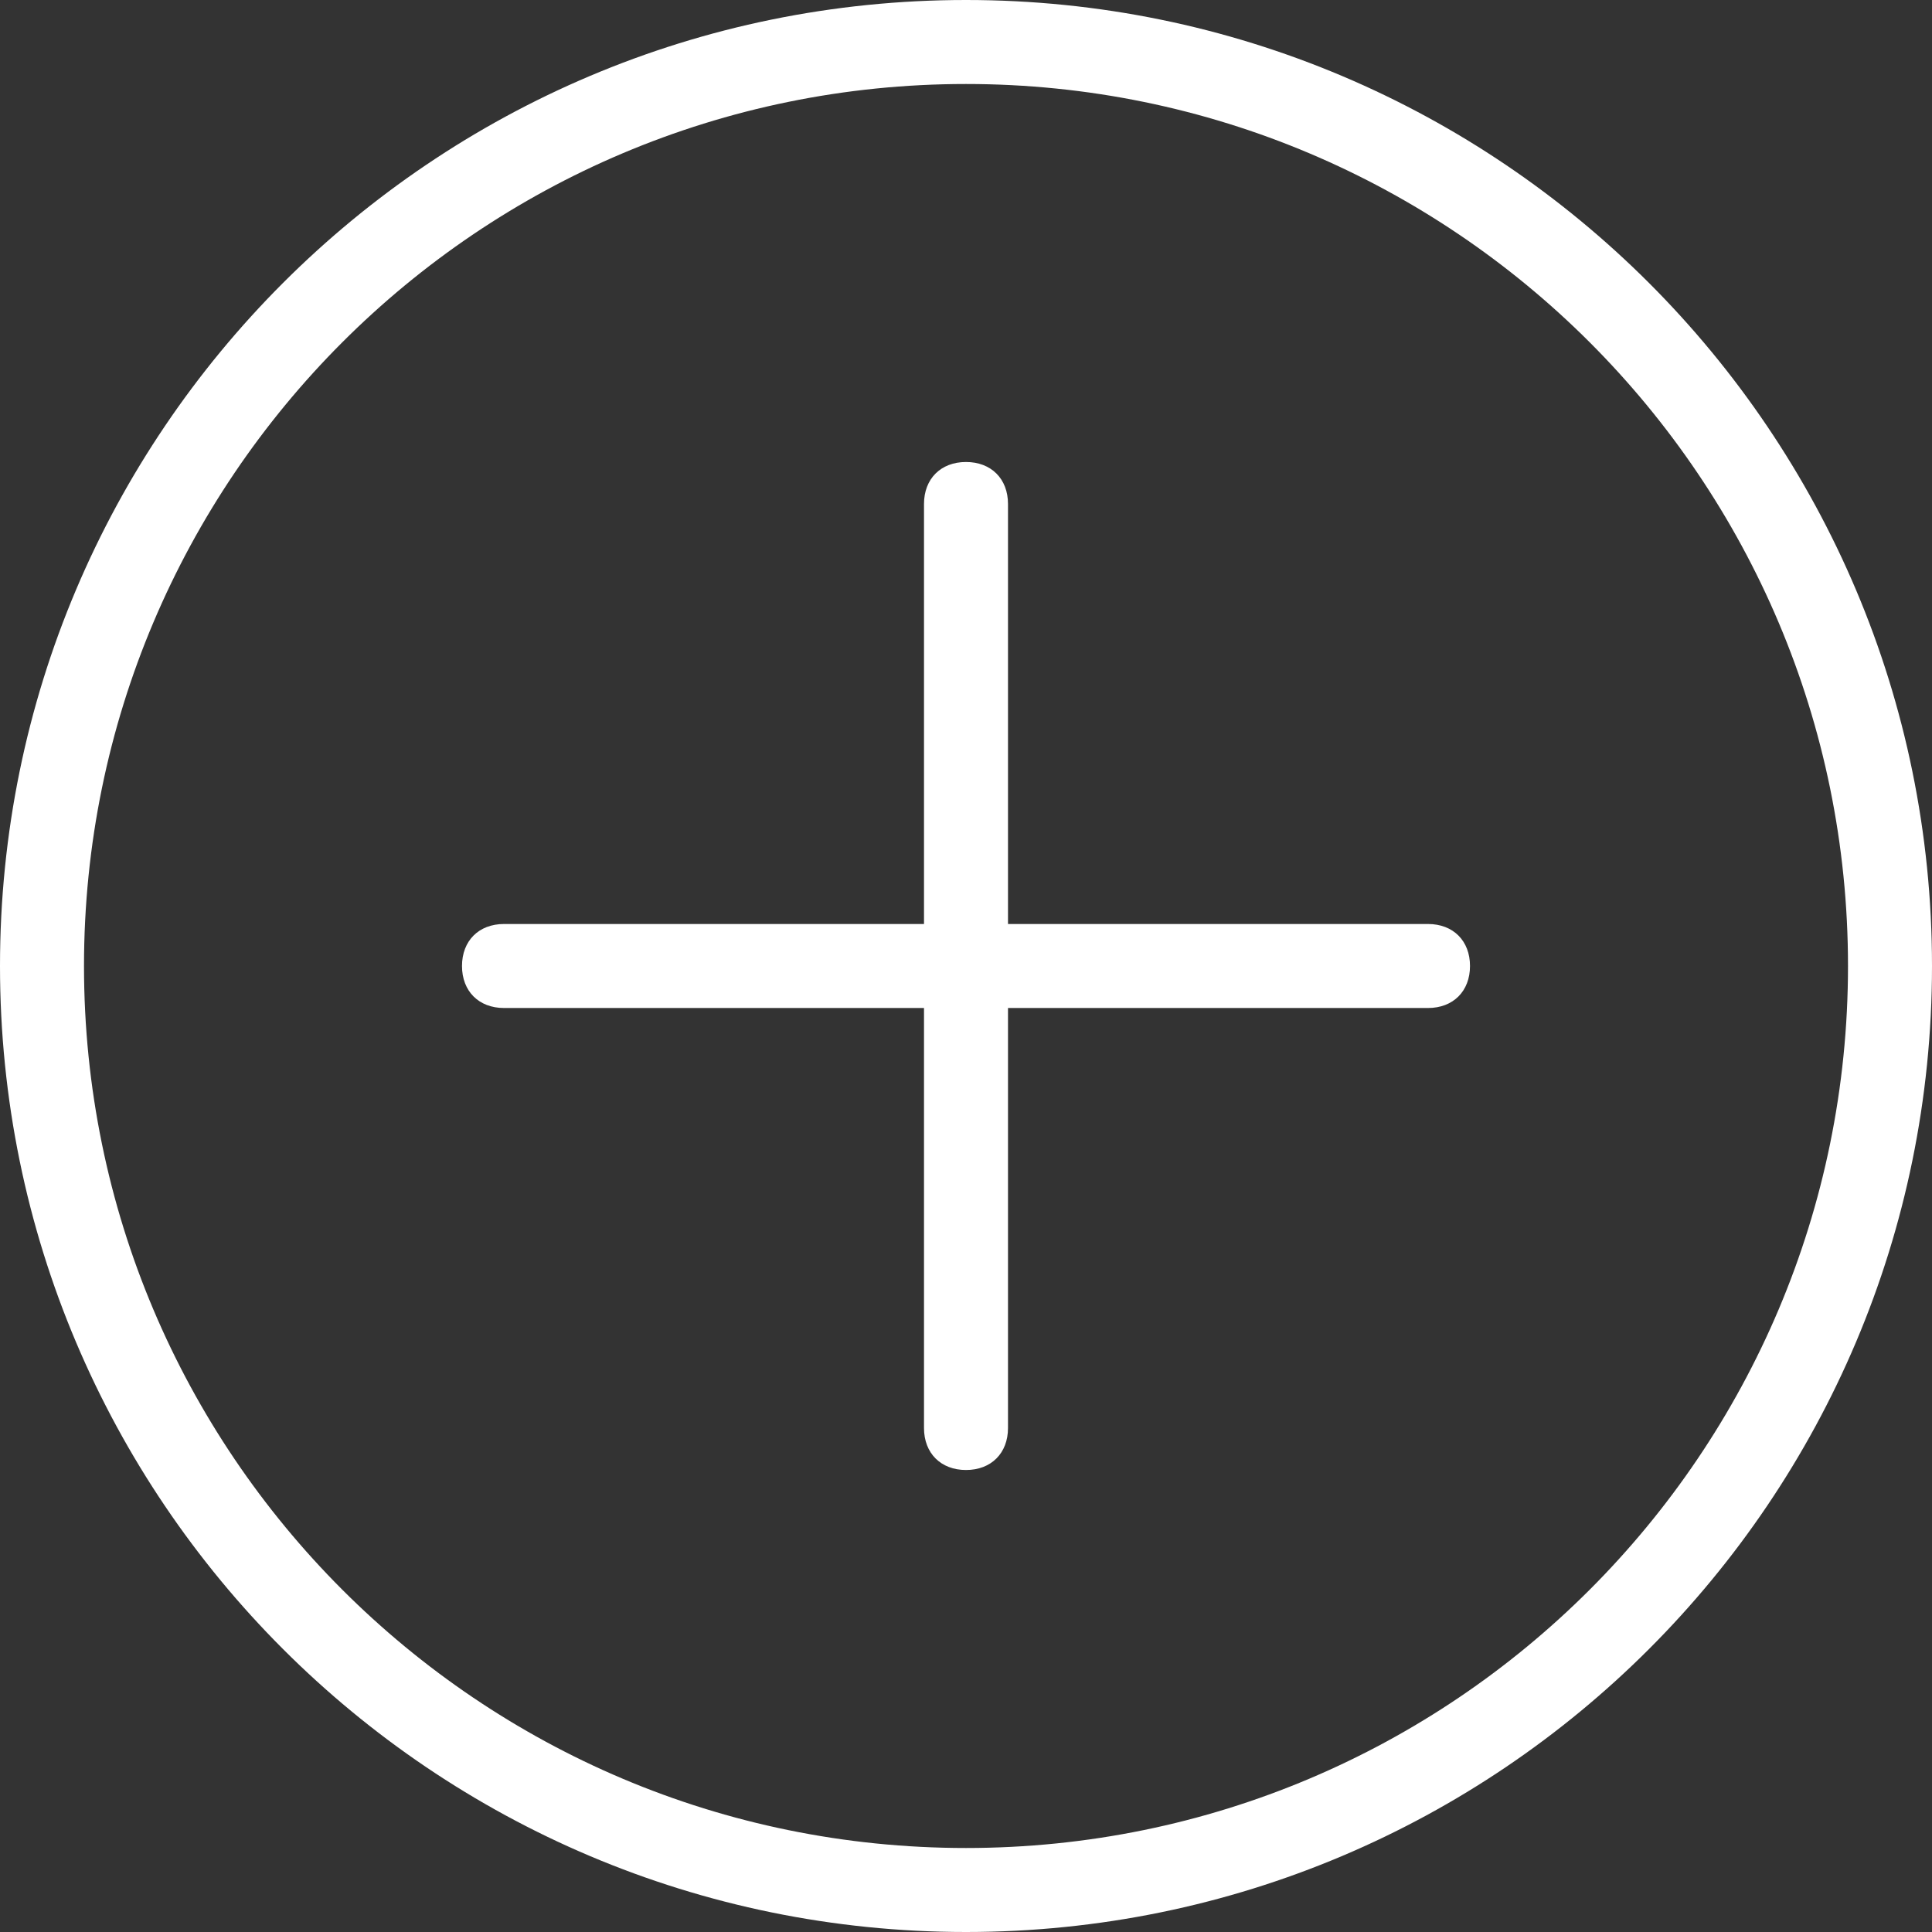 <?xml version="1.0" encoding="utf-8"?>
<!-- Generator: Adobe Illustrator 21.1.0, SVG Export Plug-In . SVG Version: 6.00 Build 0)  -->
<svg version="1.1" id="Layer_1" xmlns="http://www.w3.org/2000/svg" xmlns:xlink="http://www.w3.org/1999/xlink" x="0px" y="0px"
	 viewBox="0 0 46 46" style="enable-background:new 0 0 46 46;" xml:space="preserve">
<rect x="0" y="0" width="46" height="46" fill="#333333" stroke="none"/>
<style type="text/css">
	.st0{fill:#FFFFFF;}
</style>
<path class="st0" d="M23,0C10.3,0,0,10.3,0,23c0,12.7,10.3,23,23,23c12.7,0,23-10.3,23-23C46,10.3,35.7,0,23,0z M23,44
	C11.4,44,2,34.6,2,23S11.4,2,23,2s21,9.4,21,21S34.6,44,23,44z M35,23c0,0.6-0.4,1-1,1H24v10c0,0.6-0.4,1-1,1c-0.6,0-1-0.4-1-1V24
	H12c-0.6,0-1-0.4-1-1c0-0.6,0.4-1,1-1h10V12c0-0.6,0.4-1,1-1c0.6,0,1,0.4,1,1v10h10C34.6,22,35,22.4,35,23z"/>
</svg>

